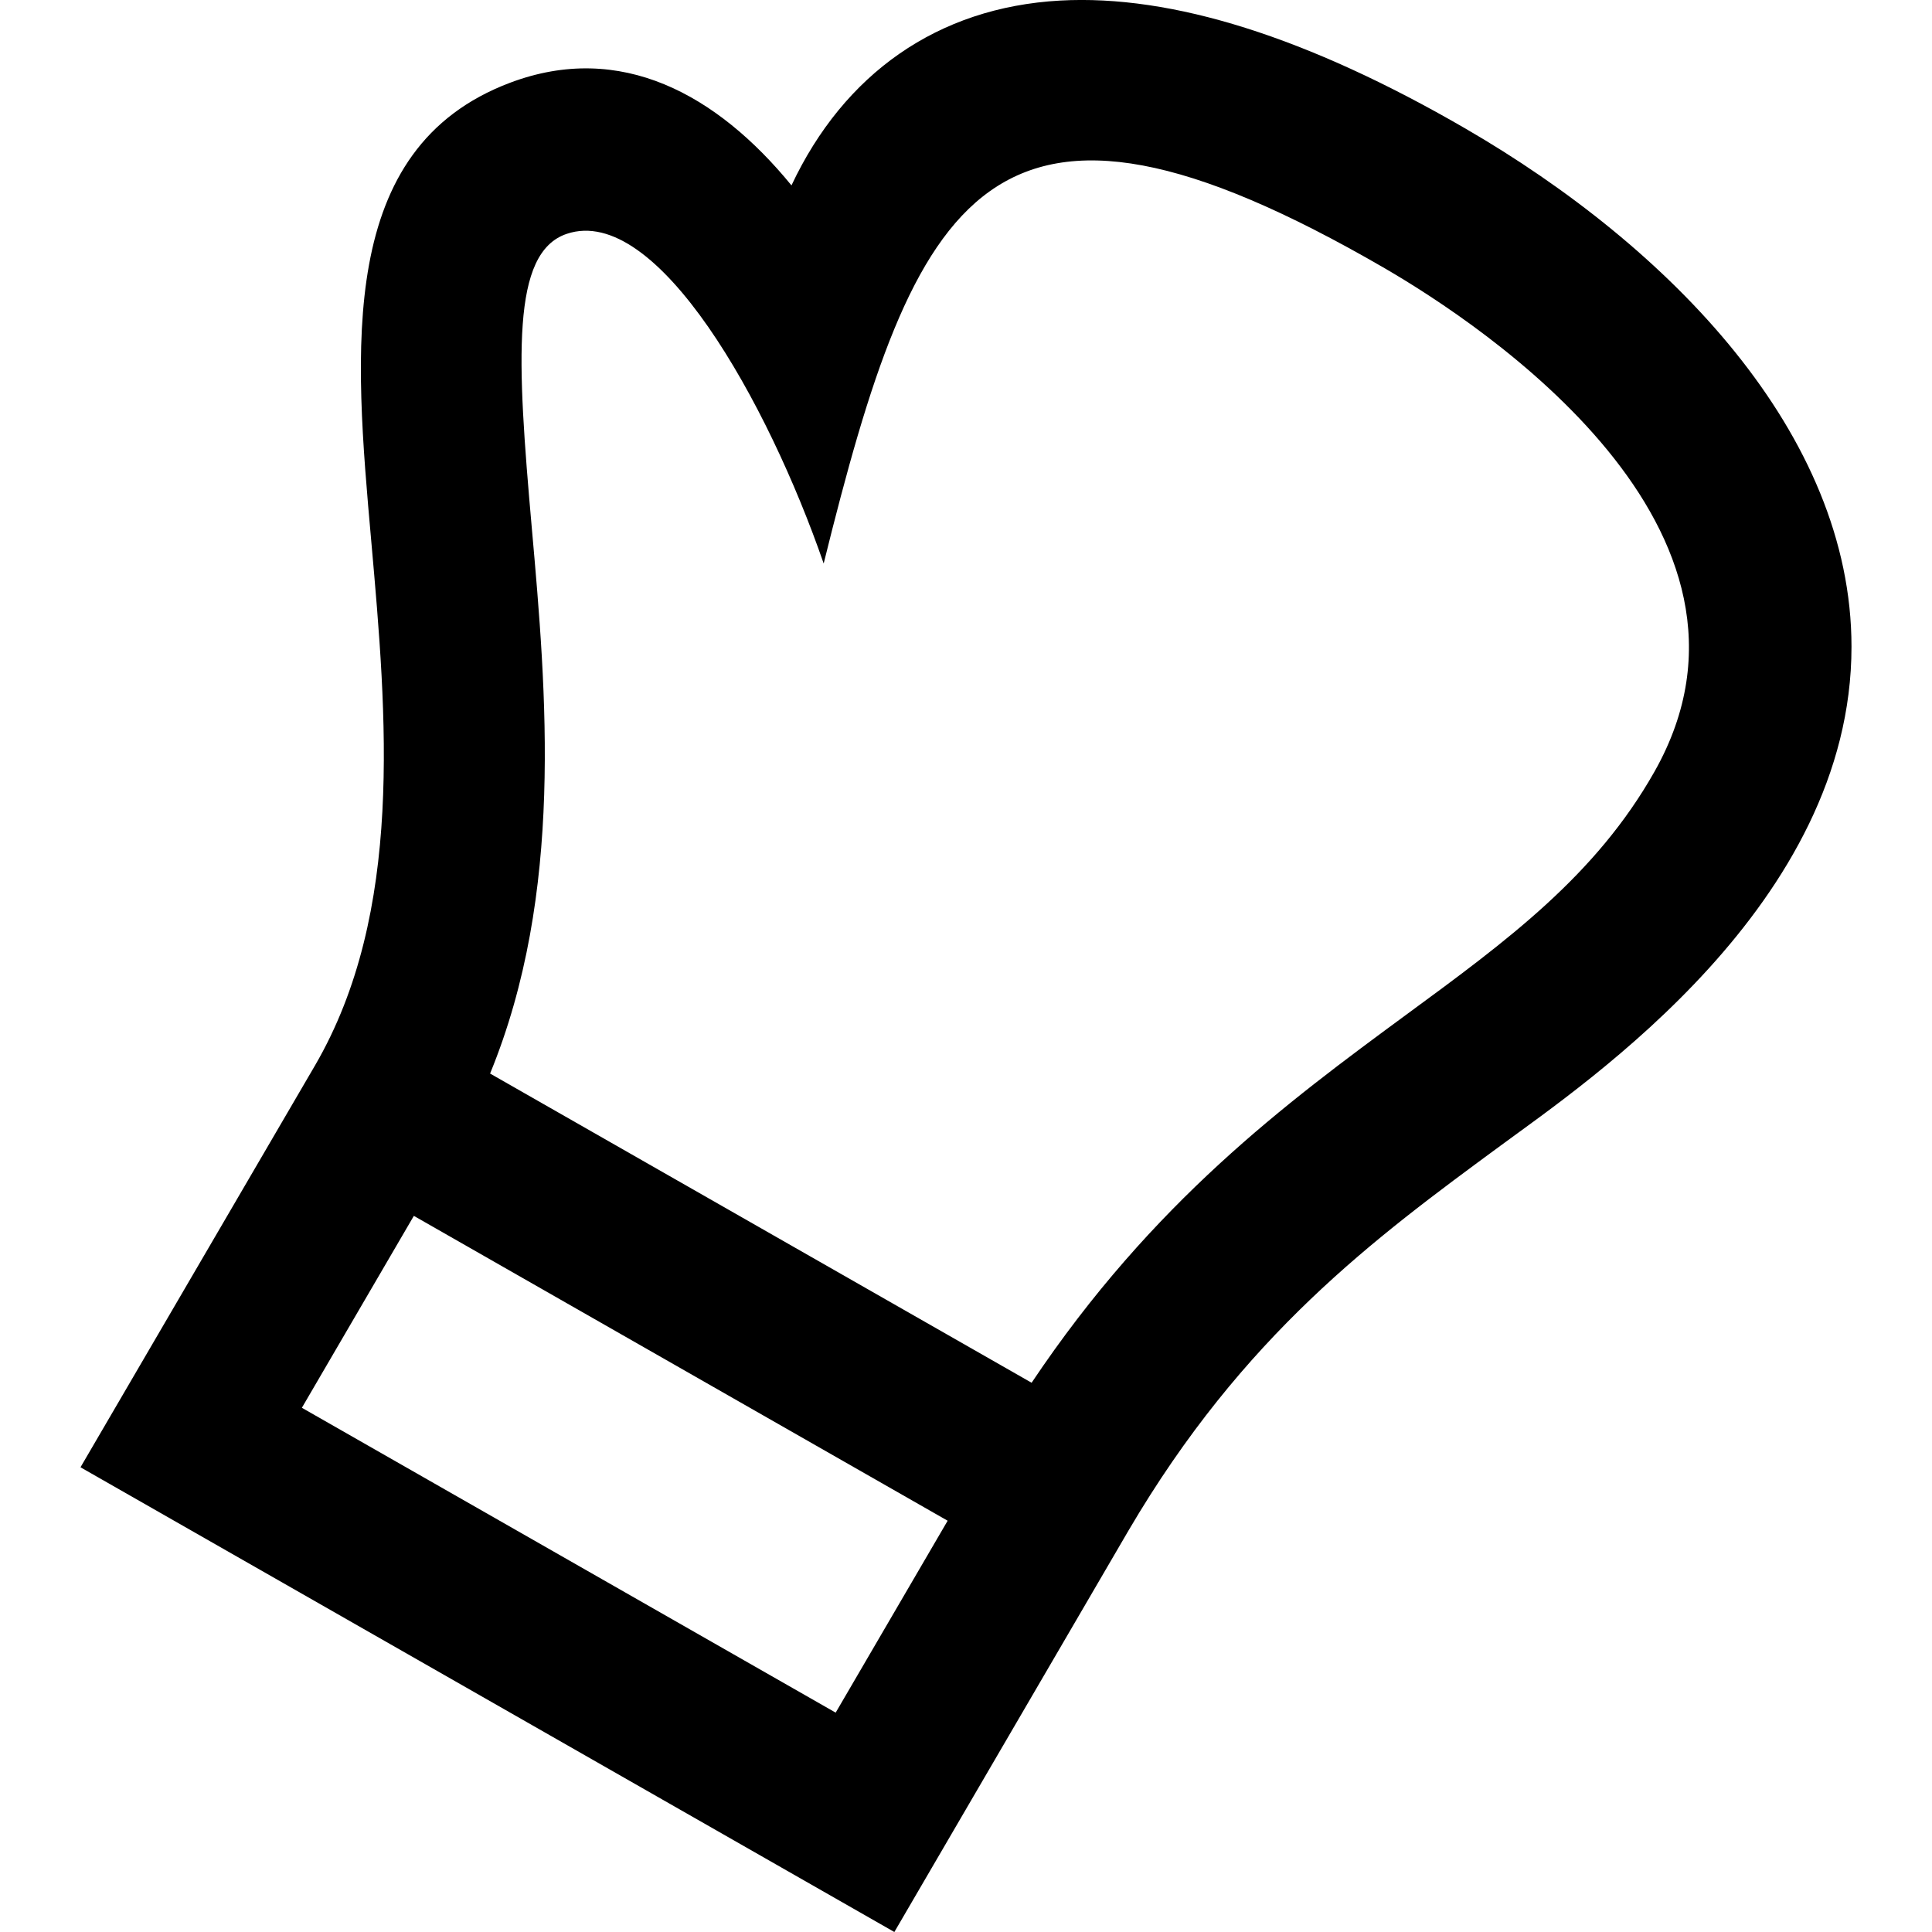 <svg width="24" height="24" xmlns="http://www.w3.org/2000/svg" fill-rule="evenodd" clip-rule="evenodd"><path d="M20.554 9.583c-.729 1.291-1.823 2.096-3.092 3.027-1.483 1.091-3.142 2.319-4.647 4.567l-6.727-3.841c.919-2.241.7-4.73.518-6.78-.186-2.099-.259-3.417.434-3.651 1.123-.379 2.501 2.097 3.192 4.095 1.137-4.59 2.047-6.521 6.967-3.669 1.216.707 5.053 3.24 3.355 6.252m-10.173 11.692l-6.631-3.787 1.391-2.384 6.631 3.787-1.391 2.384zm7.82-19.68c-1.957-1.134-3.641-1.665-5.032-1.588-1.524.085-2.684.909-3.337 2.296-.924-1.13-2.122-1.793-3.496-1.275-2.158.814-1.937 3.302-1.723 5.706.191 2.155.408 4.598-.7 6.502l-2.913 4.991 10.11 5.773 2.907-4.984c1.429-2.435 3.055-3.631 4.63-4.789 1.068-.787 4.353-2.998 4.353-6.193 0-2.645-2.251-4.962-4.799-6.439"/></svg>
